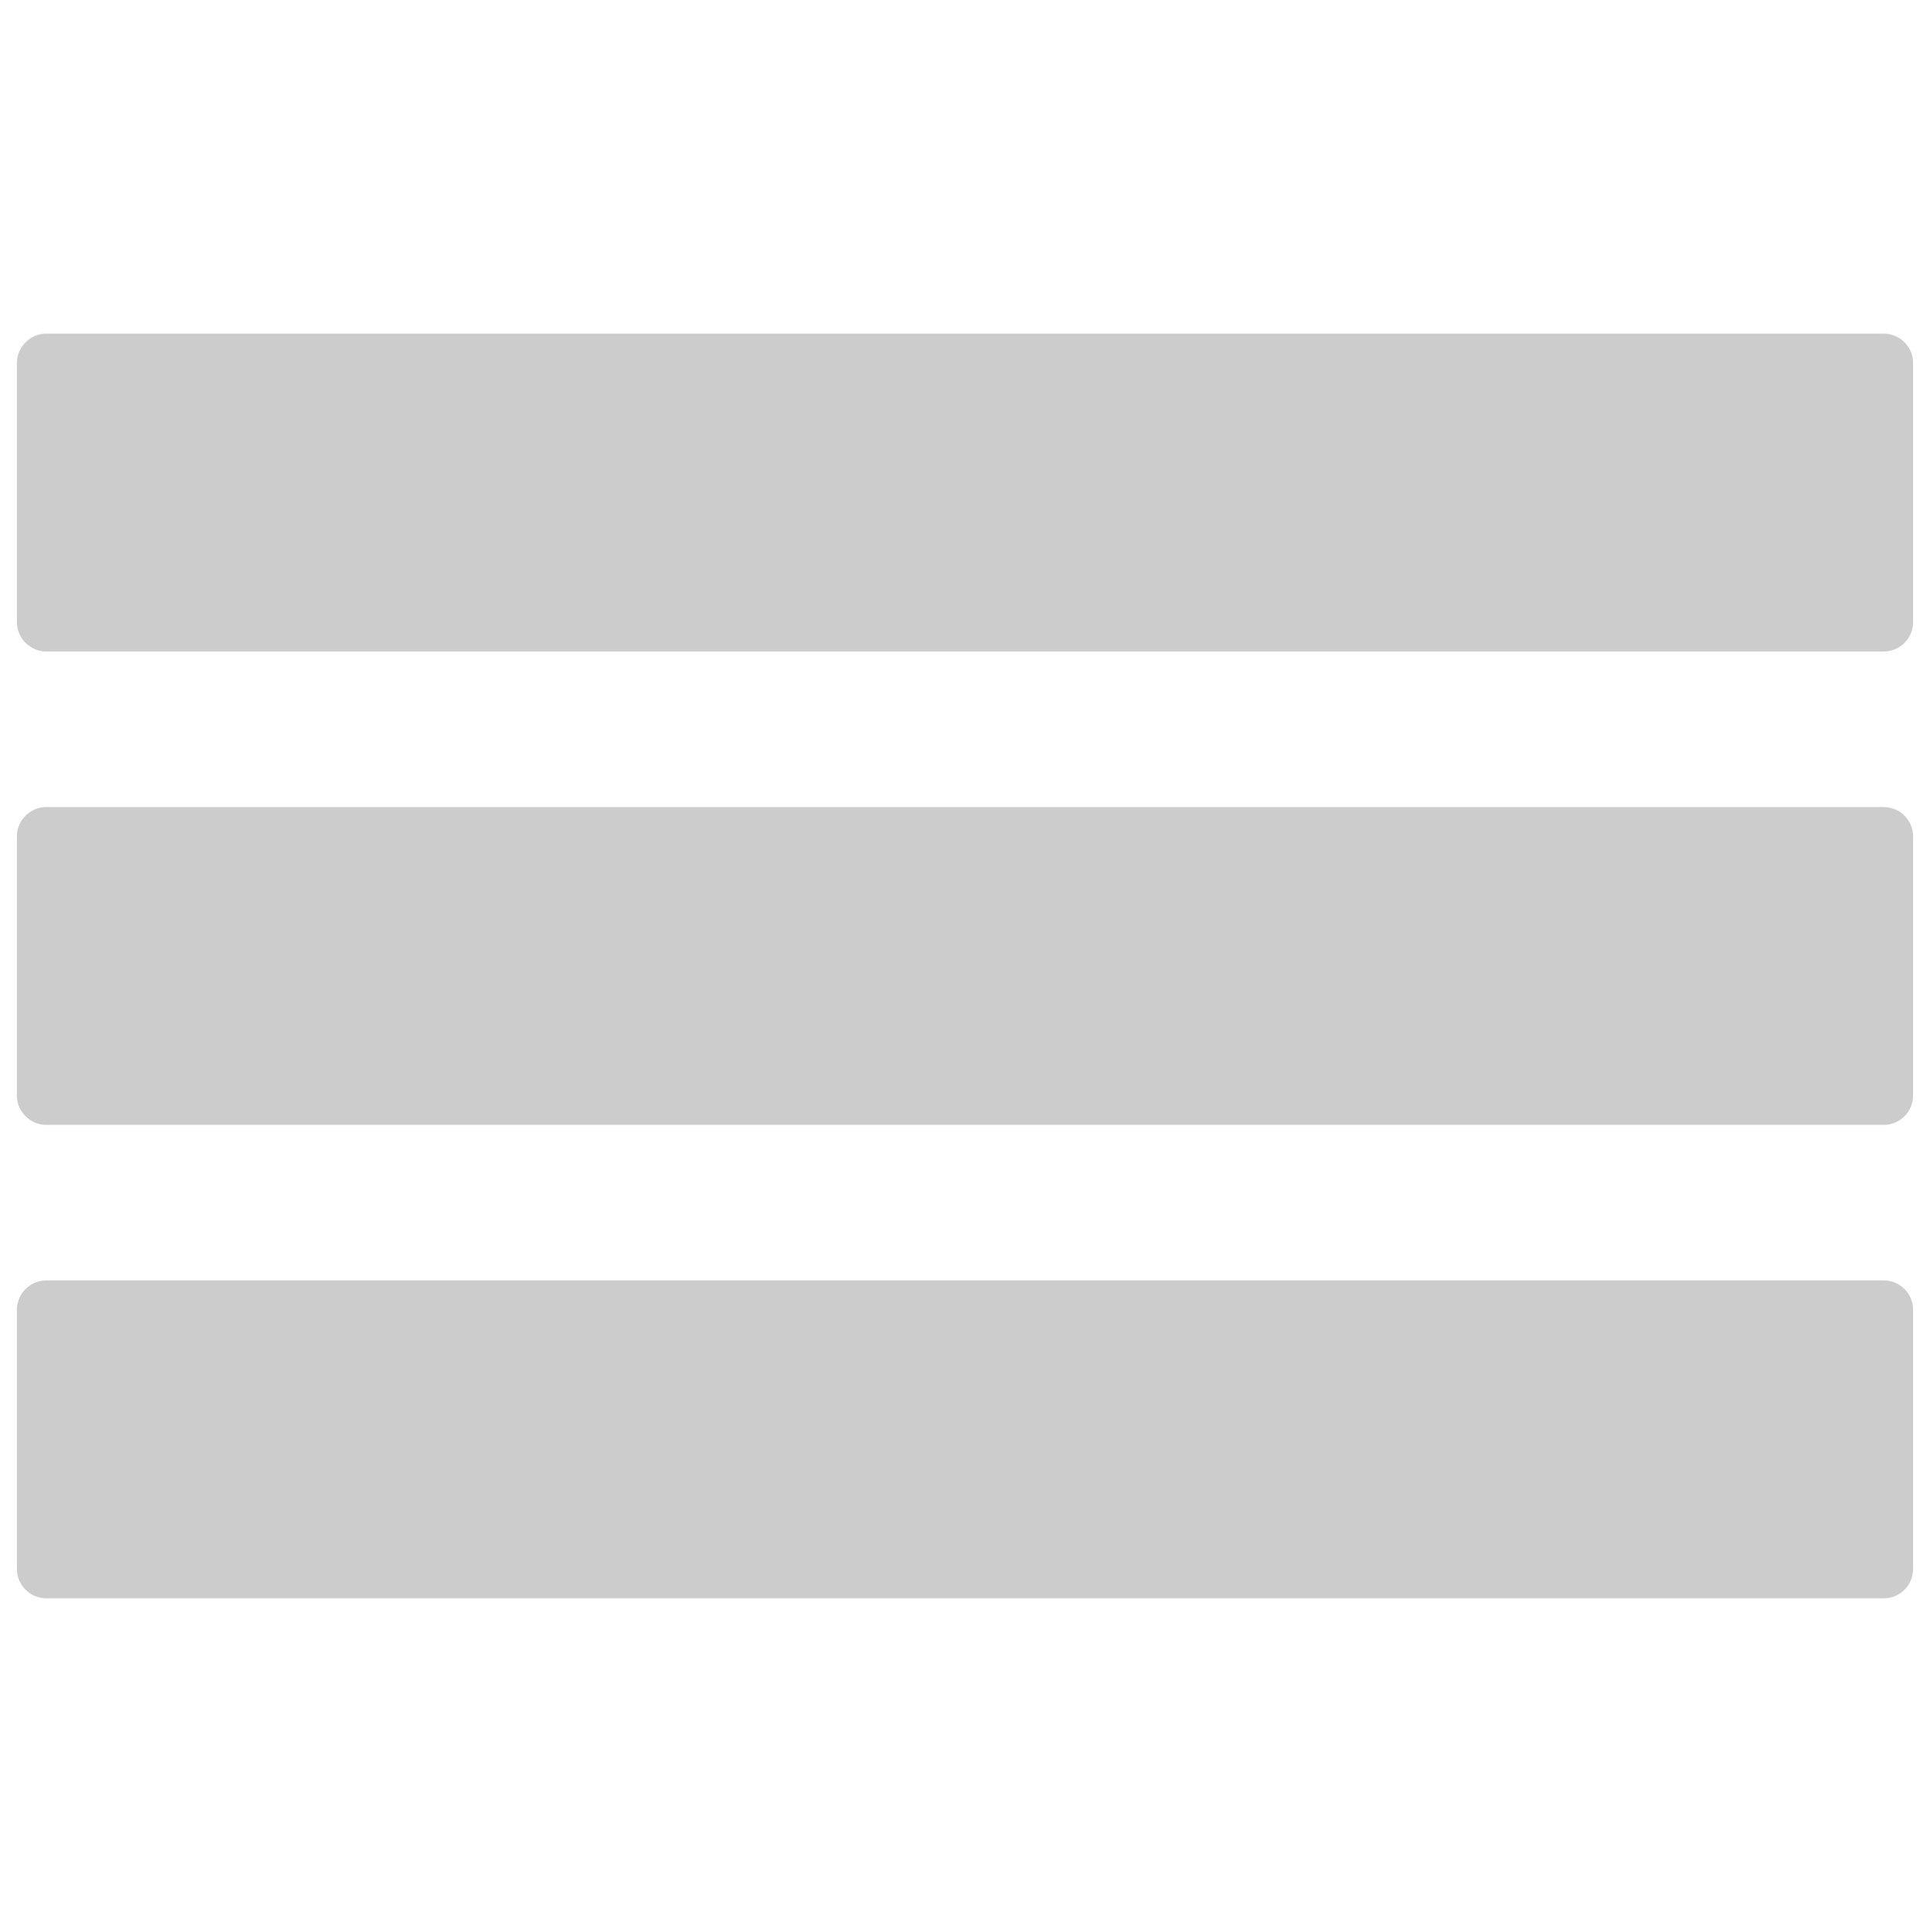 <?xml version="1.0" encoding="utf-8"?>
<!-- Generator: Adobe Illustrator 21.1.0, SVG Export Plug-In . SVG Version: 6.00 Build 0)  -->
<svg version="1.1" id="Layer_1" xmlns="http://www.w3.org/2000/svg" xmlns:xlink="http://www.w3.org/1999/xlink" x="0px" y="0px"
	 viewBox="0 0 856 857" style="enable-background:new 0 0 856 857;" xml:space="preserve">
<style type="text/css">
	.st0{fill:#CCCCCC;}
</style>
<g>
	<g>
		<path class="st0" d="M835.5,289h-815c-7.1,0-13-5.9-13-13V161c0-7.1,5.9-13,13-13h815c7.2,0,13,5.9,13,13v115
			C848.5,283.1,842.7,289,835.5,289z"/>
	</g>
	<g>
		<path class="st0" d="M835.5,499h-815c-7.1,0-13-5.9-13-13V371c0-7.1,5.9-13,13-13h815c7.2,0,13,5.9,13,13v115
			C848.5,493.1,842.7,499,835.5,499z"/>
	</g>
	<g>
		<path class="st0" d="M835.5,709h-815c-7.1,0-13-5.8-13-13V581c0-7.2,5.9-13,13-13h815c7.2,0,13,5.8,13,13v115
			C848.5,703.2,842.7,709,835.5,709z"/>
	</g>
</g>
</svg>
